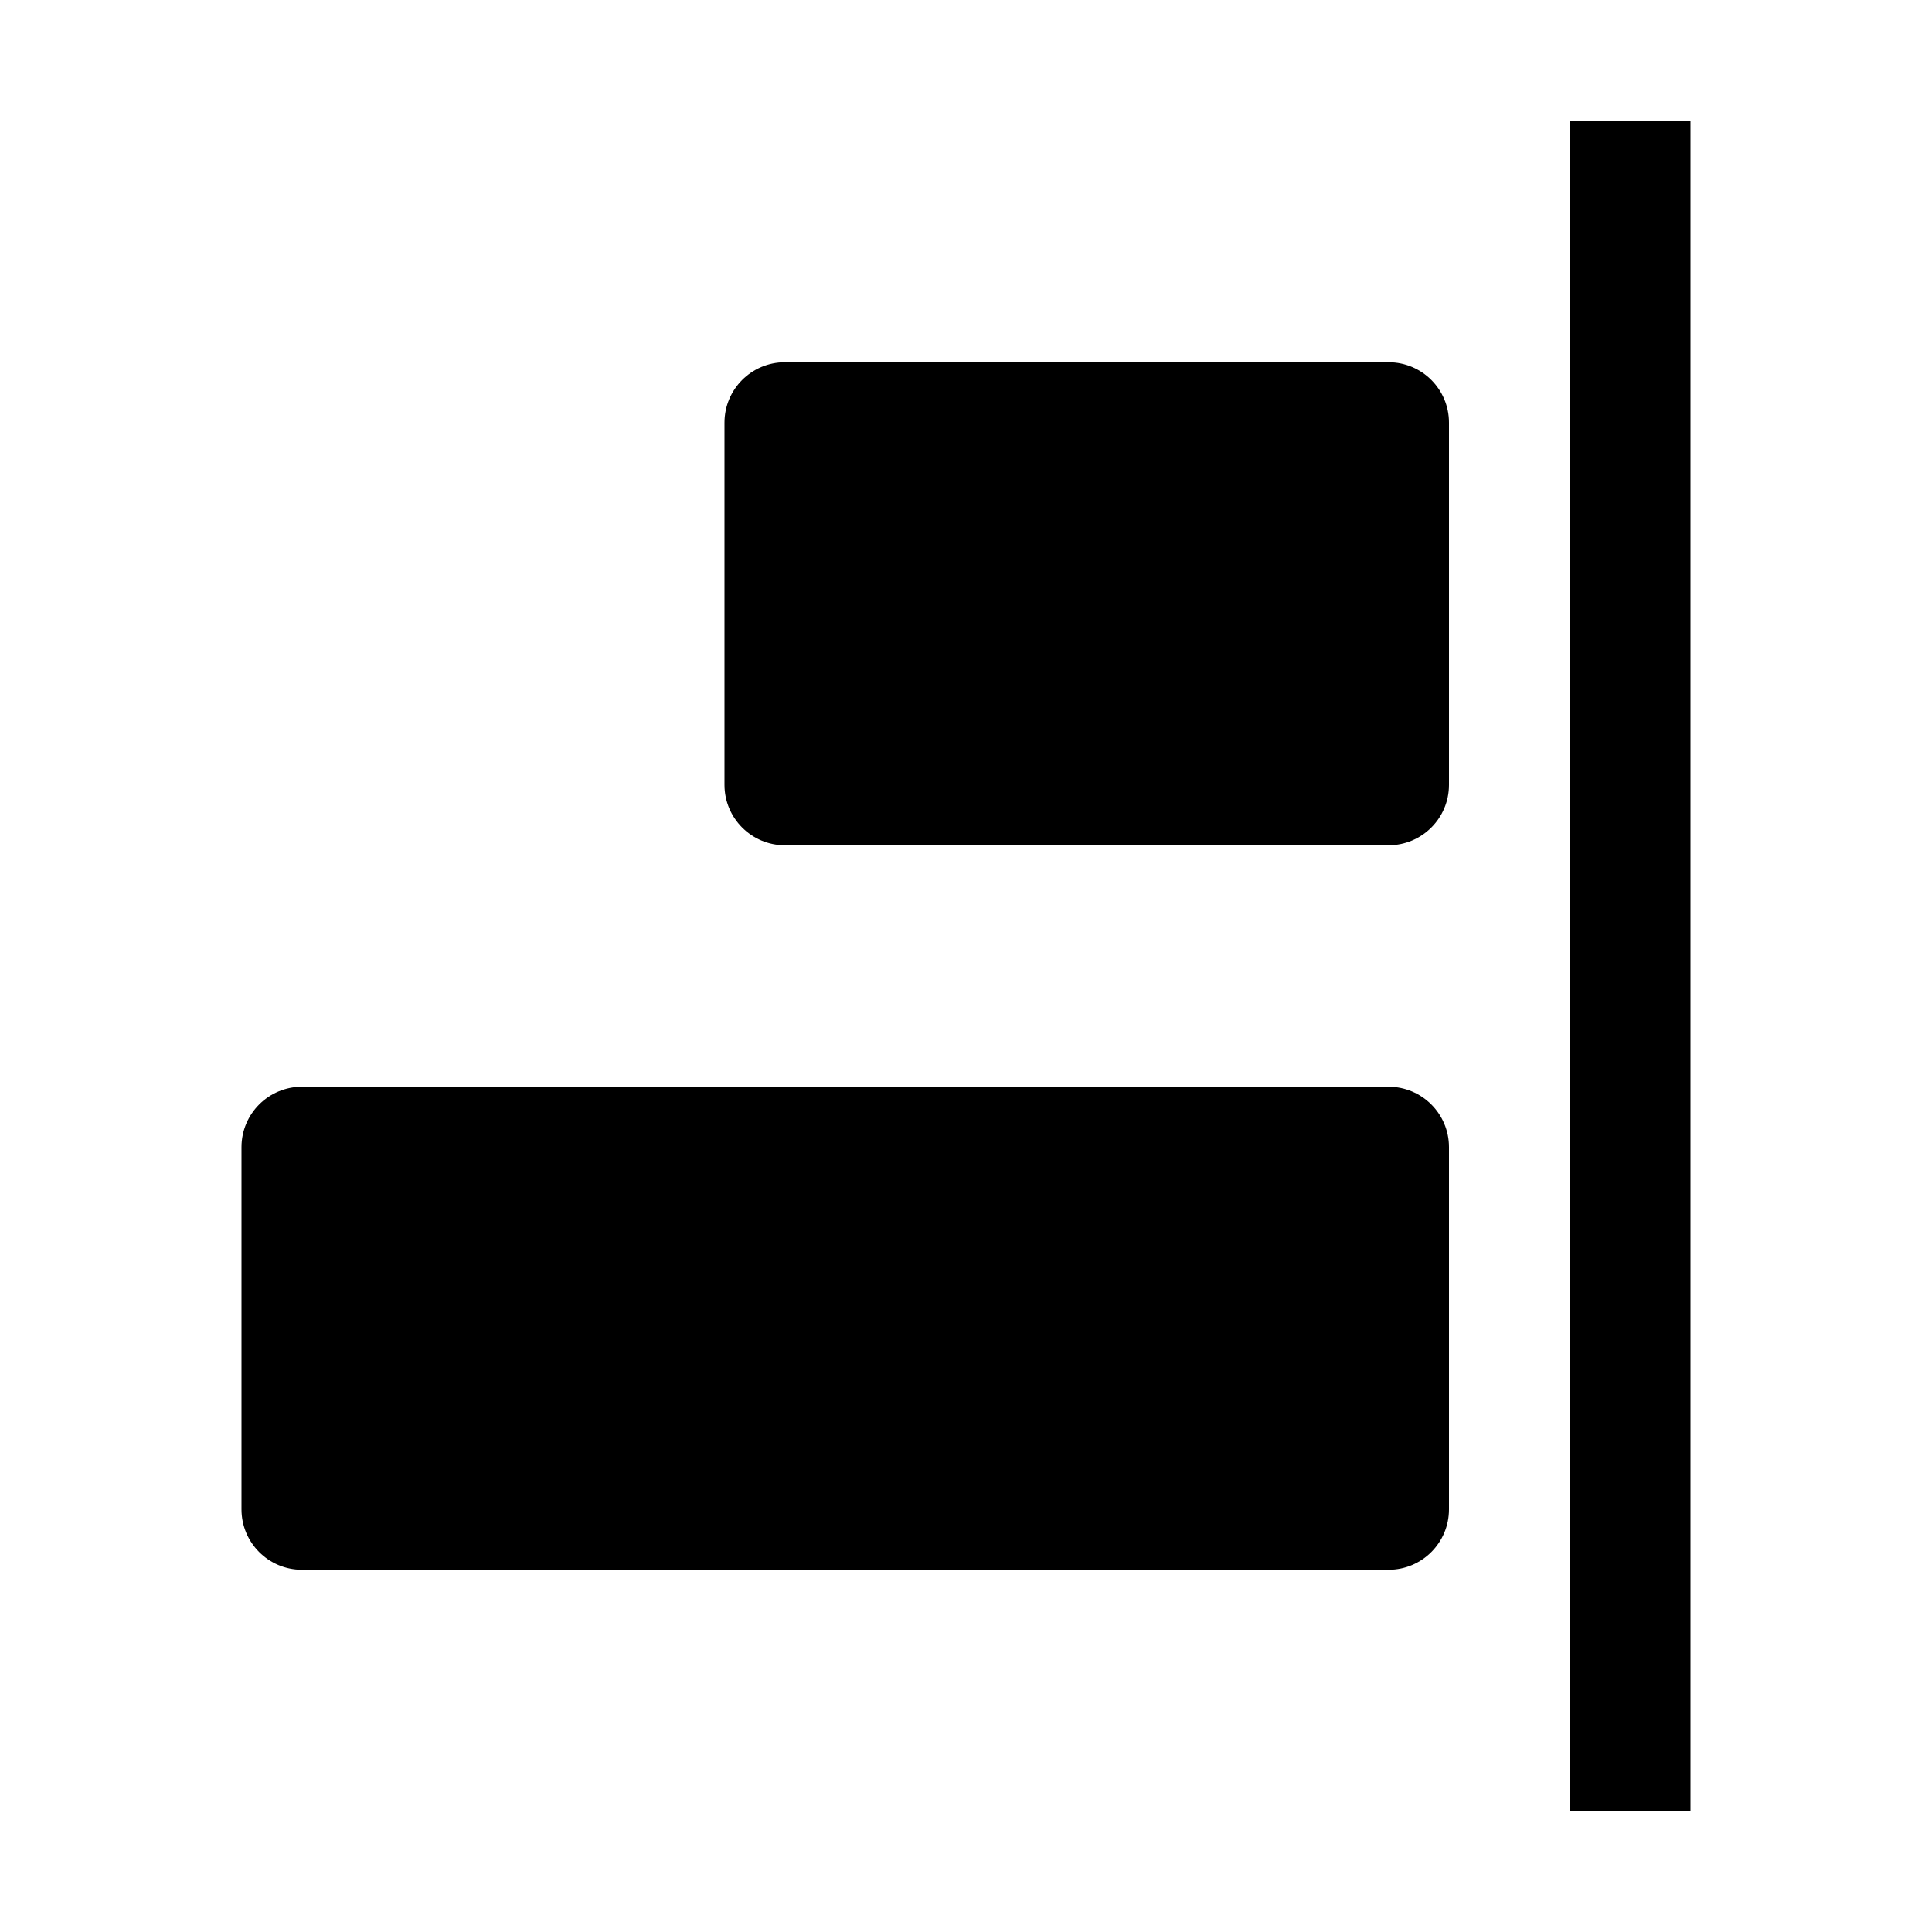 <svg viewBox="0 0 32 32" xmlns="http://www.w3.org/2000/svg">
<path d="M26 2H28V30H26V2Z" fill="black"/>
<path d="M23 6H13C12.448 6 12 6.448 12 7V13C12 13.552 12.448 14 13 14H23C23.552 14 24 13.552 24 13V7C24 6.448 23.552 6 23 6Z" fill="black"/>
<path d="M23 18H5C4.448 18 4 18.448 4 19V25C4 25.552 4.448 26 5 26H23C23.552 26 24 25.552 24 25V19C24 18.448 23.552 18 23 18Z" fill="black"/>
</svg>
